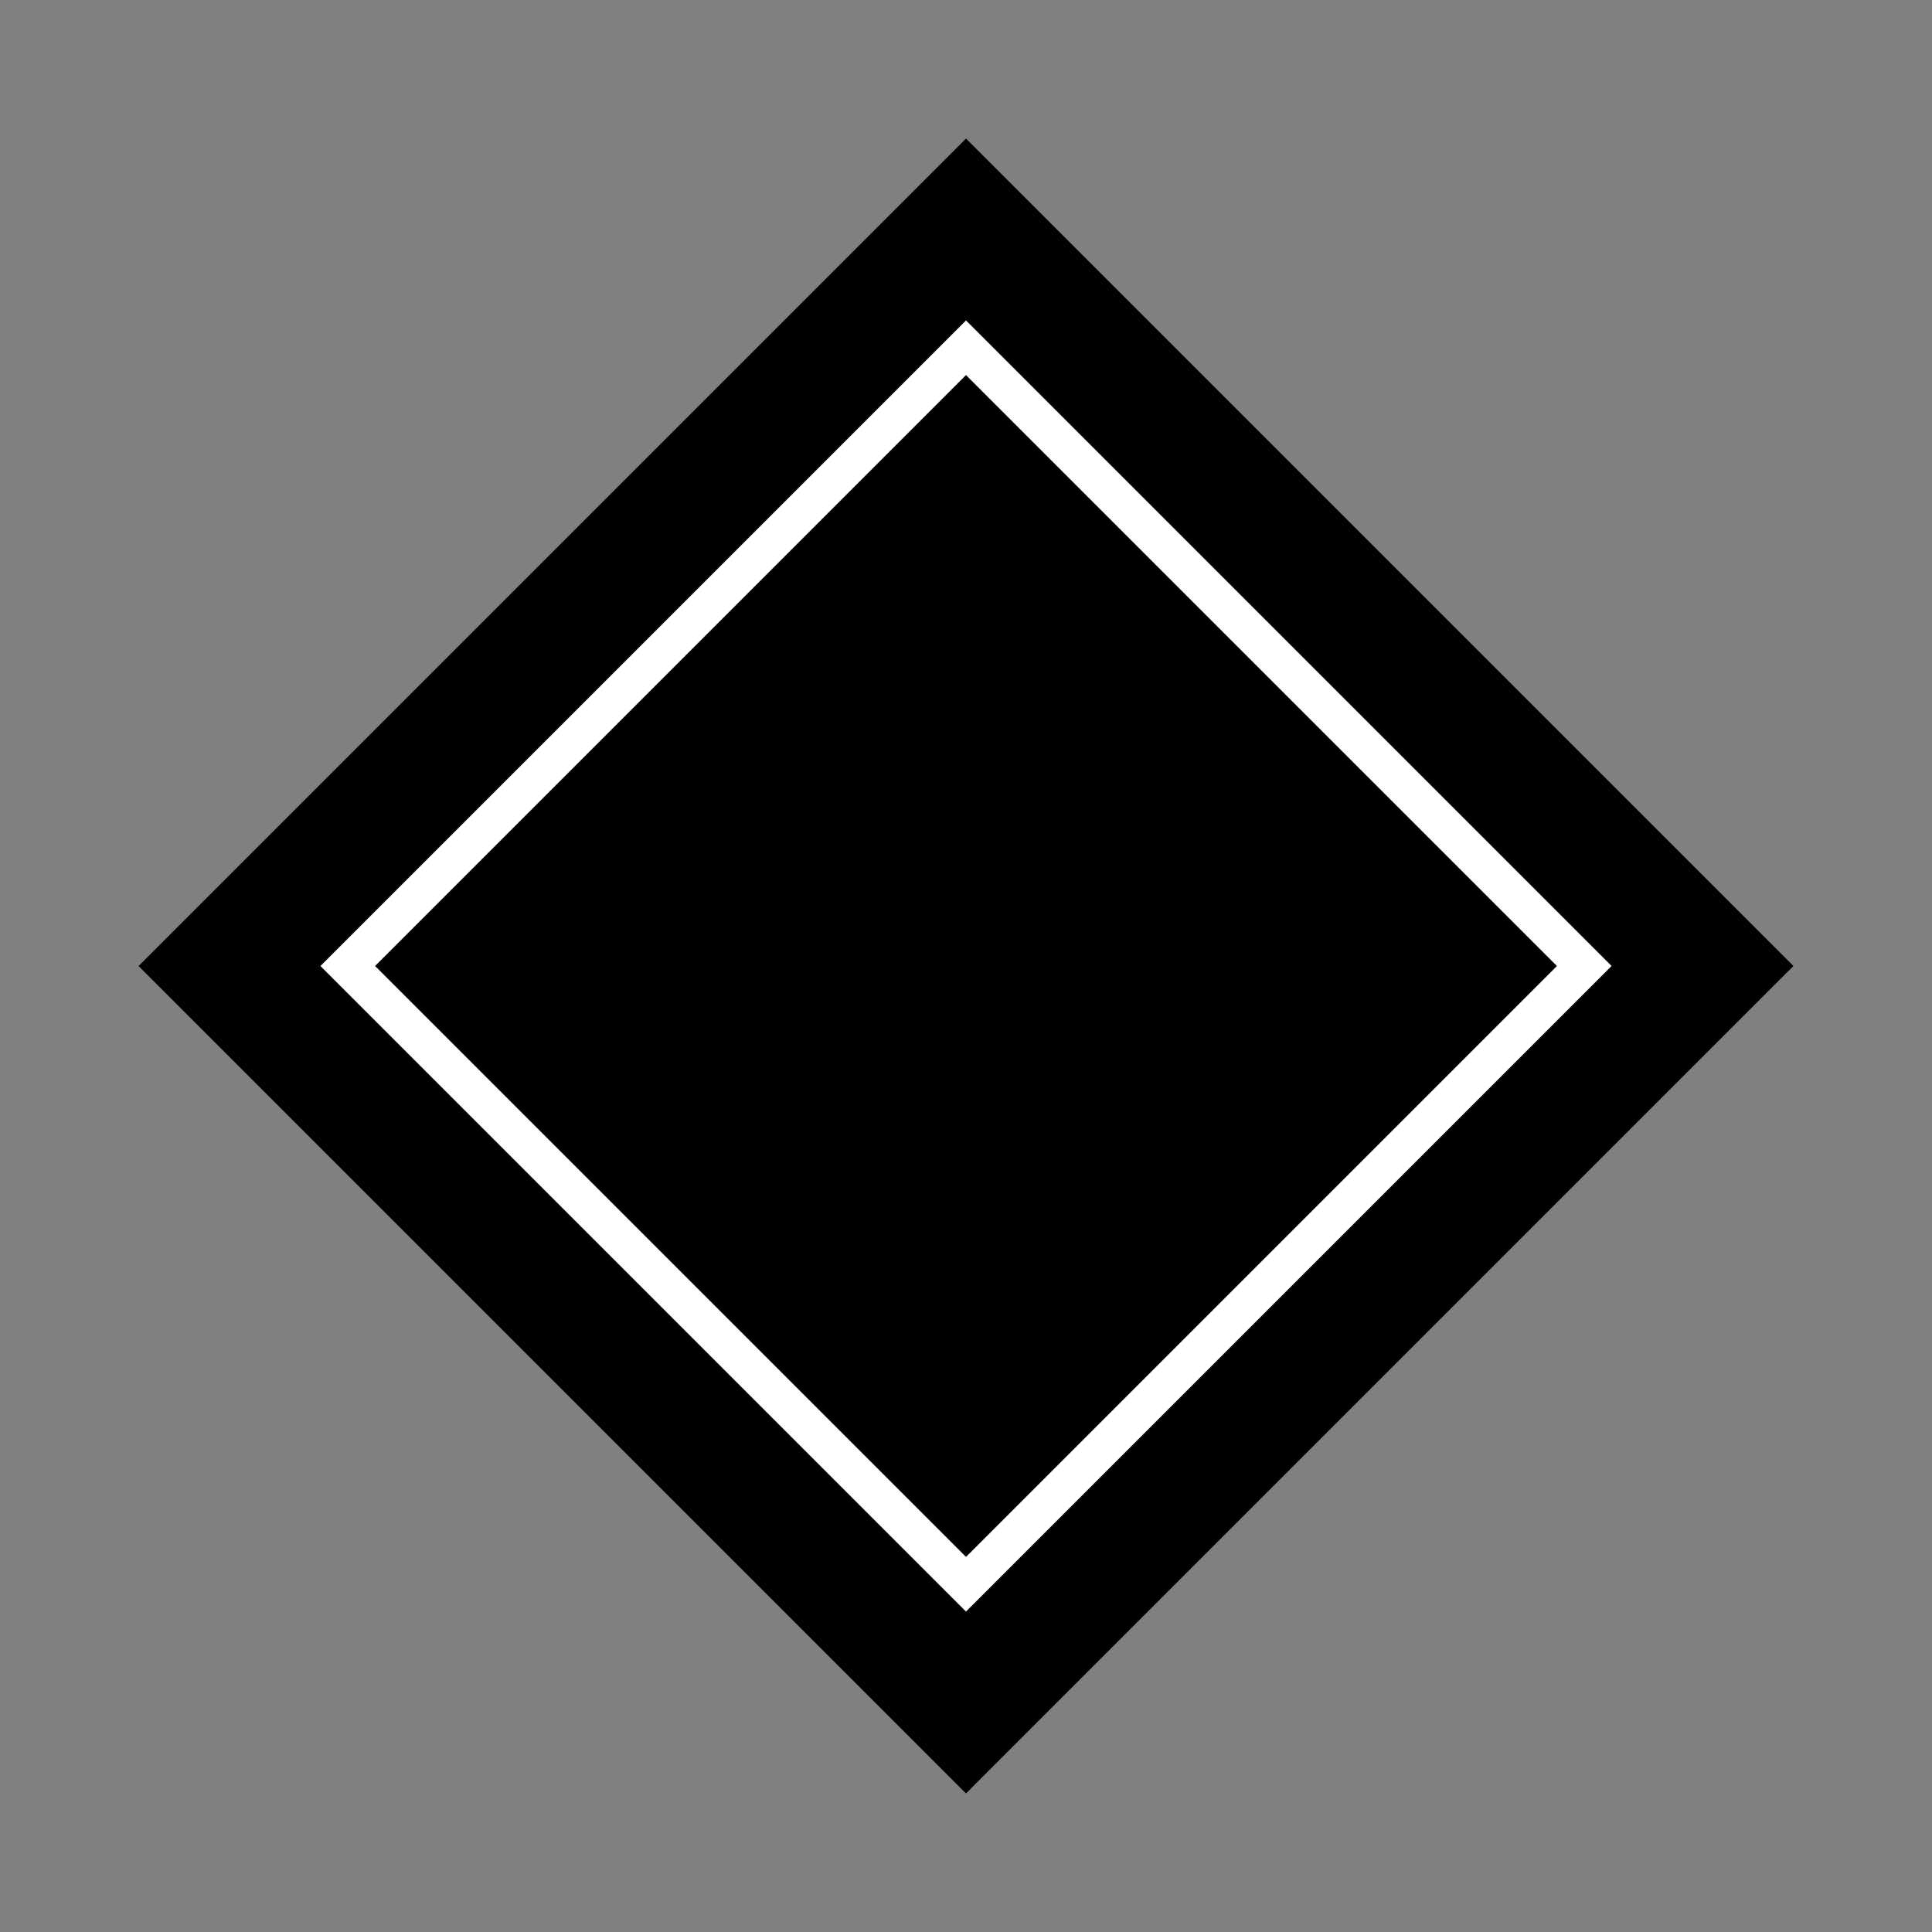 <svg width="100" height="100" viewBox="0 0 100 100" fill="none" xmlns="http://www.w3.org/2000/svg">
  <rect x="0" y="0" width="100" height="100" fill="#808080" stroke="none"/>
  <polygon points="50,10 90,50 50,90 10,50" fill="#000000" stroke="#000000" stroke-width="4"/>
  <polygon points="50,18 82,50 50,82 18,50" fill="none" stroke="#FFFFFF" stroke-width="2"/>
</svg>